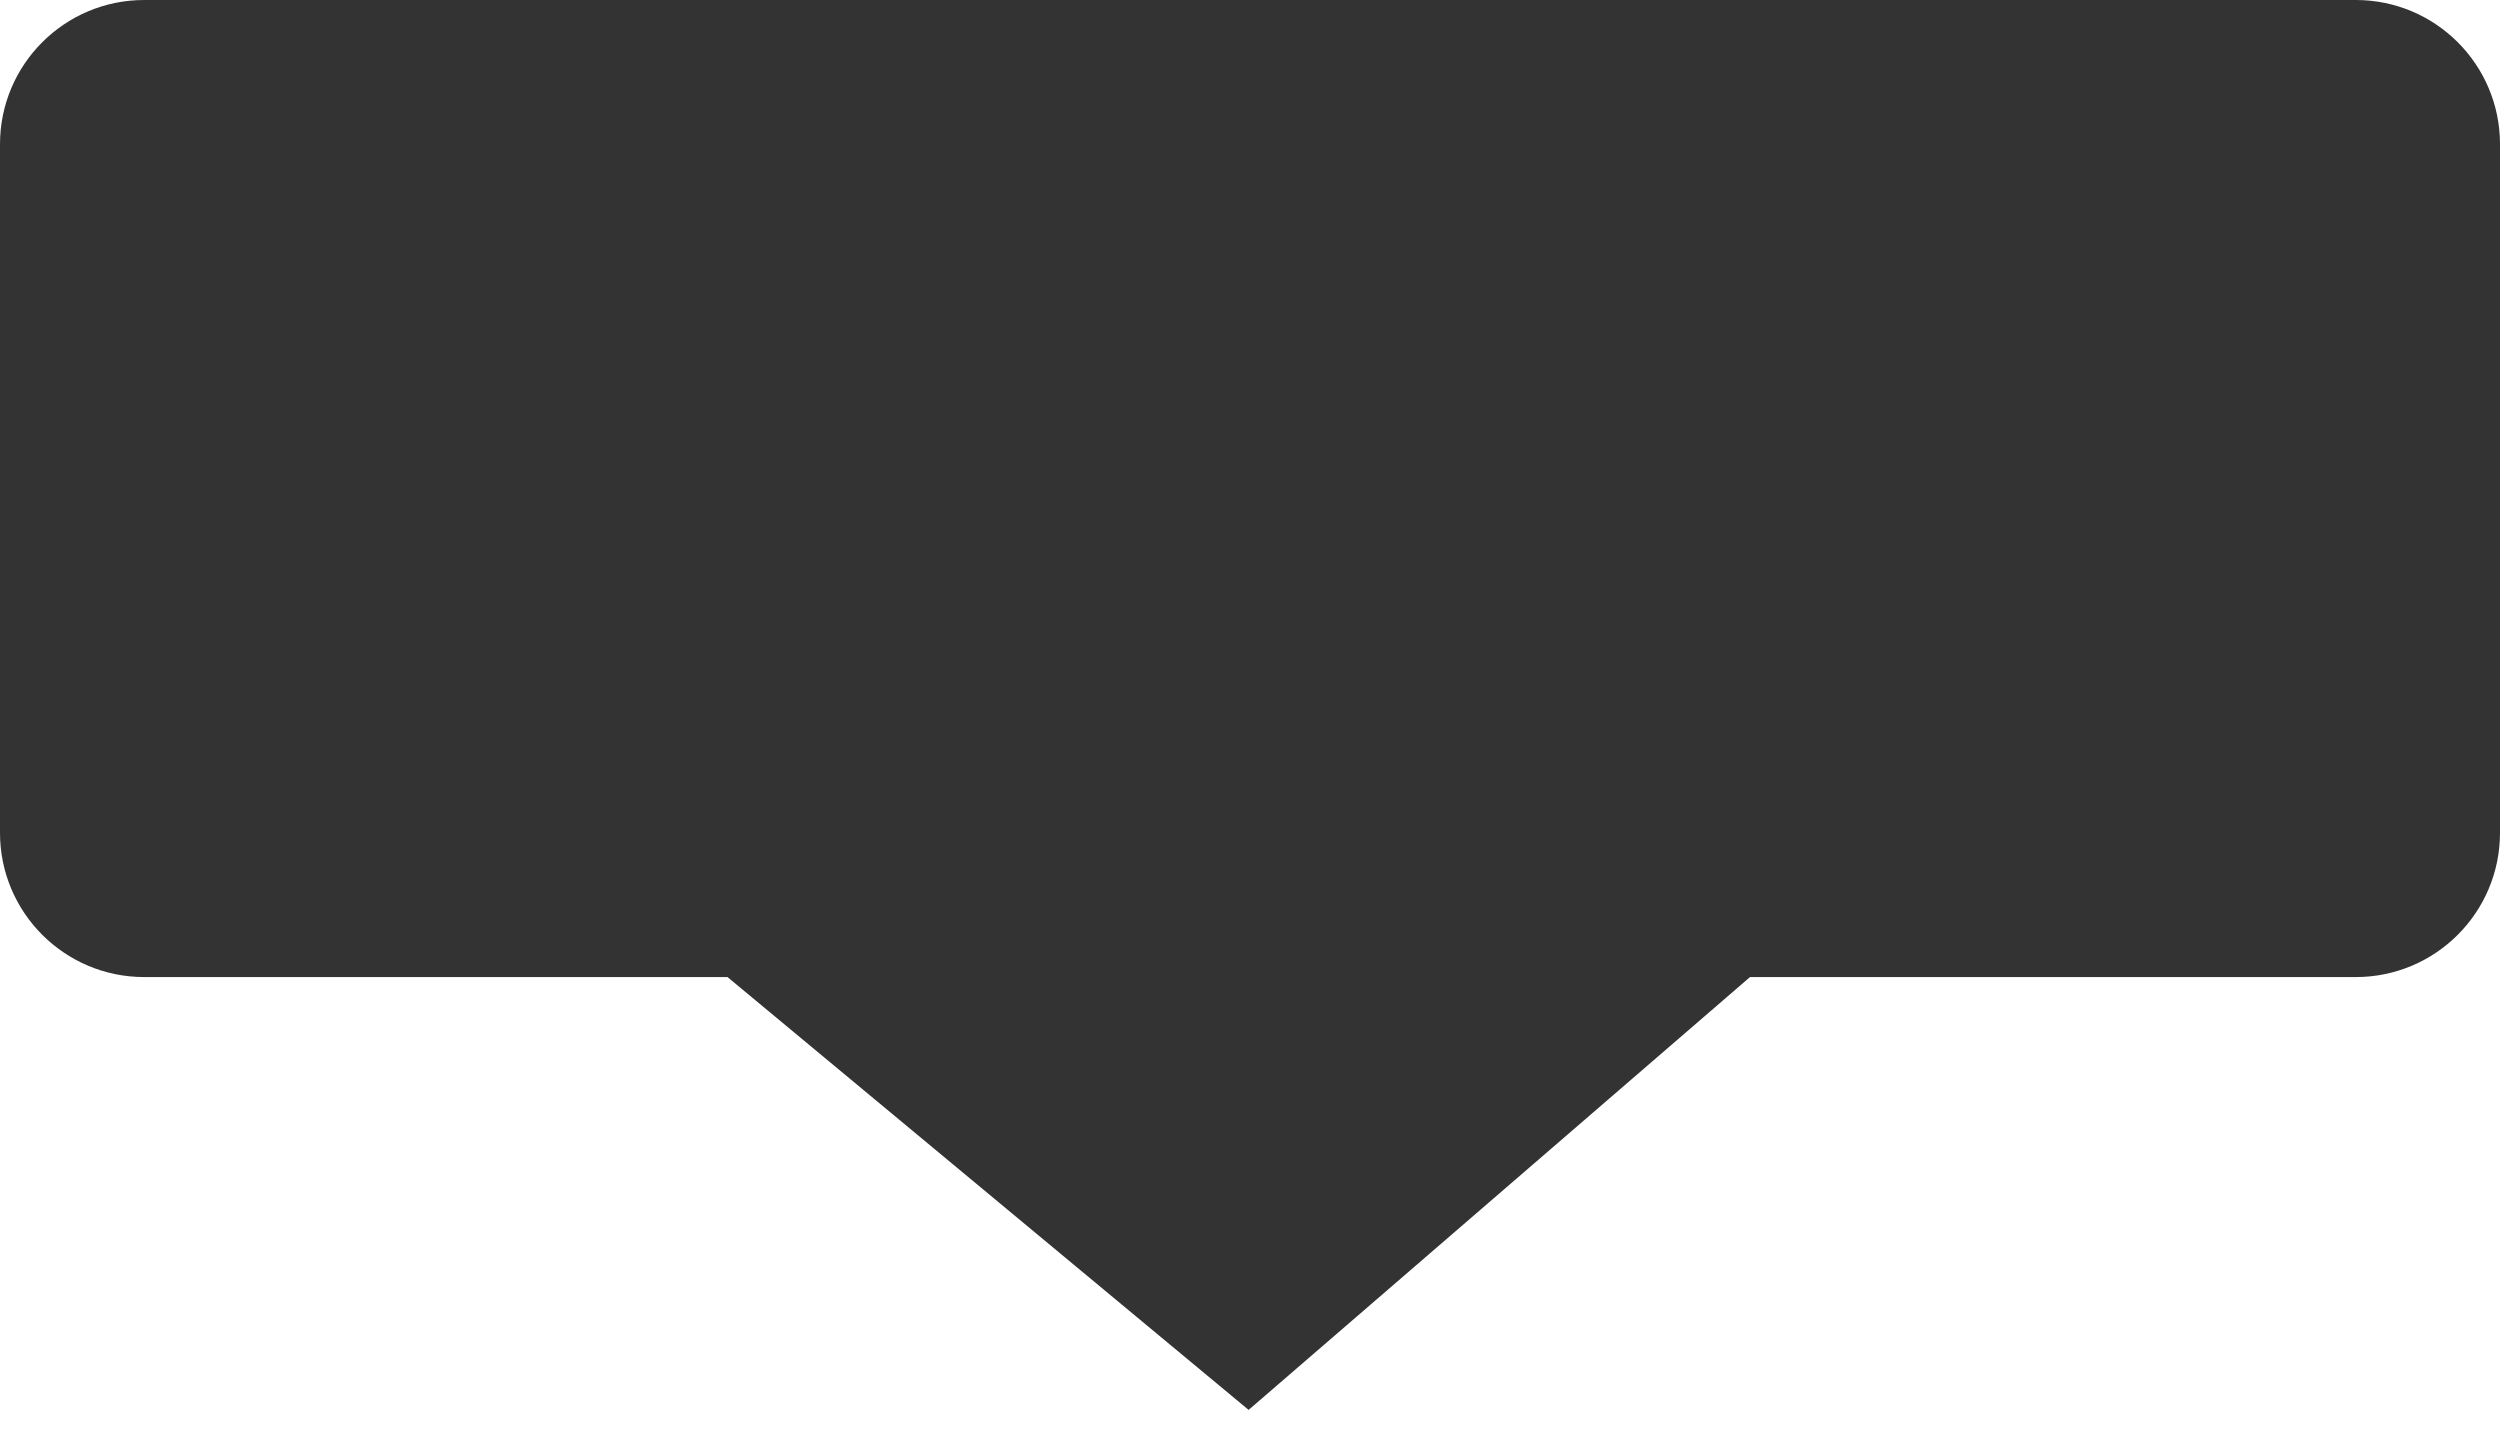 ﻿<?xml version="1.0" encoding="utf-8"?>
<svg version="1.1" xmlns:xlink="http://www.w3.org/1999/xlink" width="52px" height="30px" xmlns="http://www.w3.org/2000/svg">
  <g transform="matrix(1 0 0 1 -687 -571 )">
    <path d="M 687 588.323  C 687 588.323  687 574  687 574  C 687 572.343  688.343 571  690 571  C 690 571  736 571  736 571  C 737.657 571  739 572.343  739 574  C 739 574  739 588.323  739 588.323  C 739 589.979  737.657 591.323  736 591.323  C 736 591.323  723.4 591.323  723.4 591.323  C 723.4 591.323  712.971 600.326  712.971 600.326  C 712.971 600.326  702.132 591.323  702.132 591.323  C 702.132 591.323  690 591.323  690 591.323  C 688.343 591.323  687 589.979  687 588.323  Z " fill-rule="nonzero" fill="#333333" stroke="none" />
  </g>
</svg>